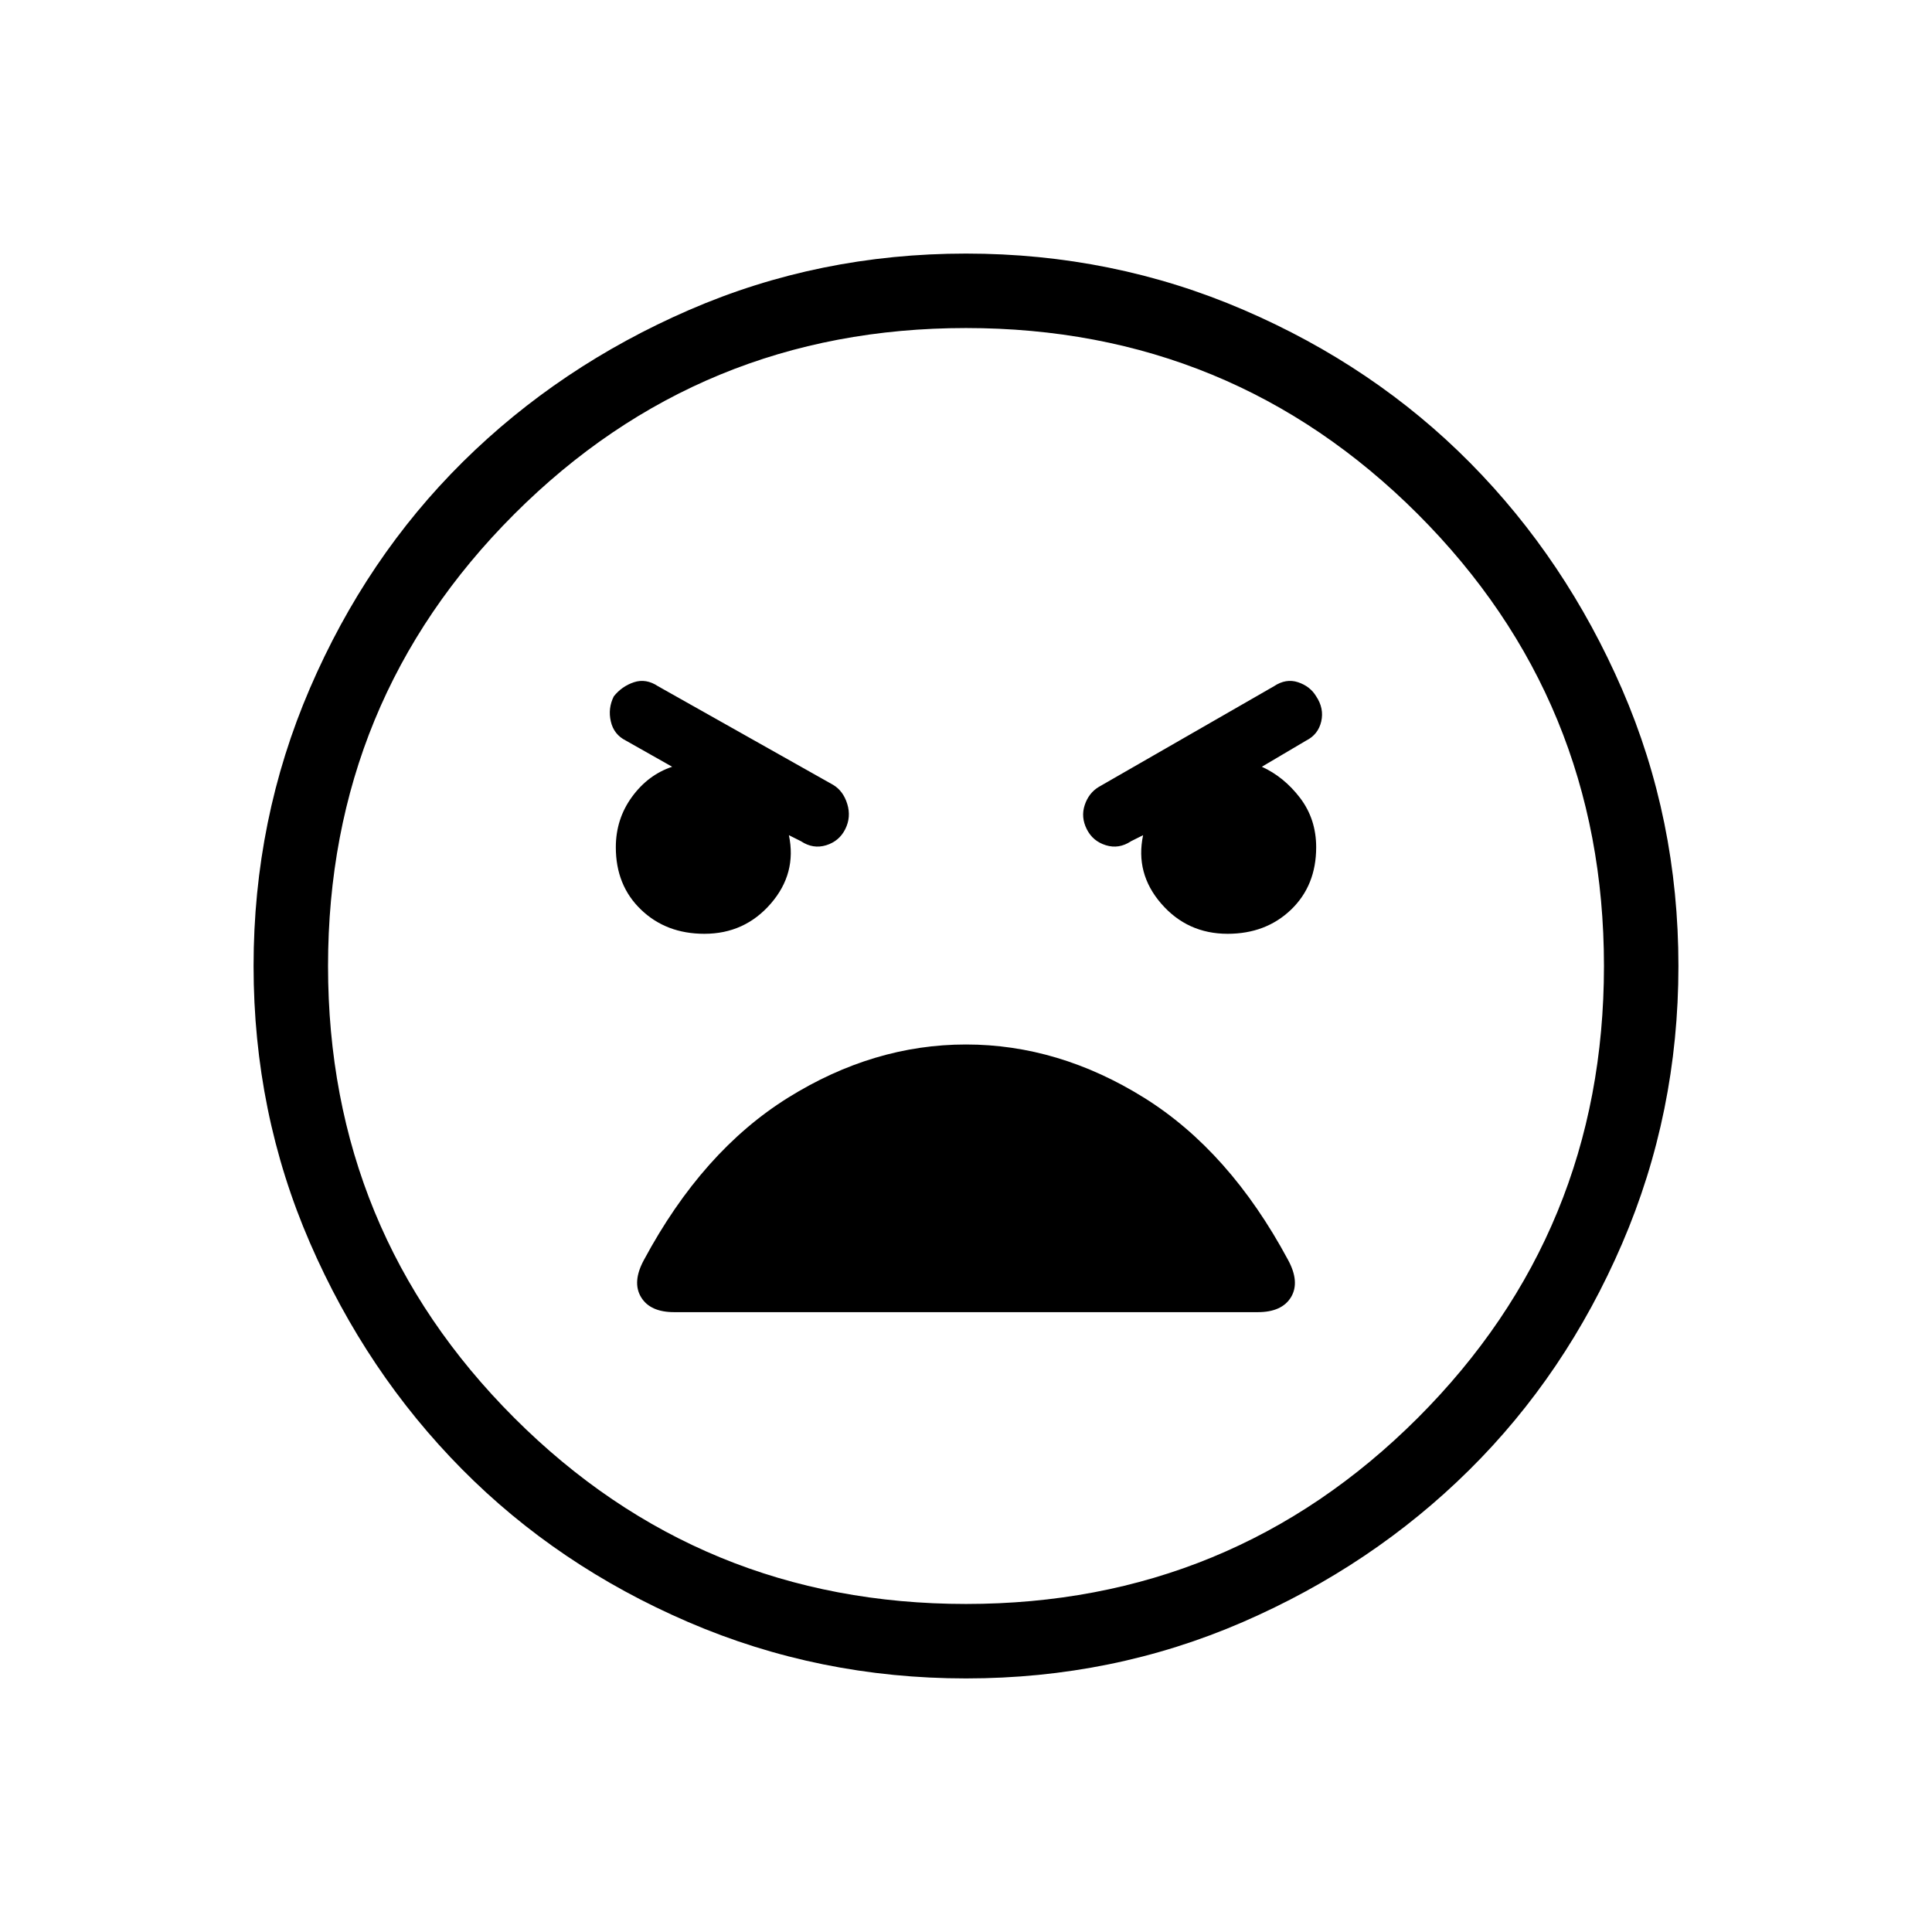 <svg xmlns="http://www.w3.org/2000/svg" height="24" width="24"><path d="M12 20.85Q10.175 20.85 8.55 20.15Q6.925 19.45 5.738 18.25Q4.55 17.05 3.85 15.438Q3.15 13.825 3.15 12Q3.15 10.175 3.85 8.55Q4.55 6.925 5.75 5.737Q6.95 4.55 8.562 3.85Q10.175 3.15 12 3.15Q13.825 3.15 15.45 3.85Q17.075 4.55 18.263 5.75Q19.45 6.95 20.15 8.562Q20.85 10.175 20.85 12Q20.85 13.825 20.15 15.45Q19.45 17.075 18.25 18.262Q17.05 19.45 15.438 20.15Q13.825 20.85 12 20.85ZM12 19.925Q15.3 19.925 17.613 17.613Q19.925 15.3 19.925 12Q19.925 8.7 17.613 6.387Q15.3 4.075 12 4.075Q8.7 4.075 6.388 6.387Q4.075 8.7 4.075 12Q4.075 15.3 6.388 17.613Q8.7 19.925 12 19.925ZM8.75 11.6Q9.25 11.6 9.575 11.225Q9.9 10.85 9.8 10.375L9.95 10.45Q10.1 10.55 10.263 10.5Q10.425 10.45 10.5 10.3Q10.575 10.15 10.525 9.987Q10.475 9.825 10.35 9.75L8.175 8.525Q8.025 8.425 7.875 8.475Q7.725 8.525 7.625 8.65Q7.55 8.8 7.588 8.962Q7.625 9.125 7.775 9.2L8.35 9.525Q8.05 9.625 7.85 9.9Q7.65 10.175 7.65 10.525Q7.65 11 7.963 11.3Q8.275 11.6 8.75 11.6ZM15.25 11.6Q15.725 11.6 16.038 11.3Q16.35 11 16.35 10.525Q16.35 10.175 16.15 9.912Q15.95 9.65 15.675 9.525L16.225 9.2Q16.375 9.125 16.413 8.962Q16.45 8.8 16.35 8.65Q16.275 8.525 16.125 8.475Q15.975 8.425 15.825 8.525L13.65 9.775Q13.525 9.85 13.475 10Q13.425 10.15 13.5 10.3Q13.575 10.45 13.738 10.5Q13.9 10.55 14.05 10.45L14.2 10.375Q14.1 10.85 14.425 11.225Q14.75 11.6 15.25 11.6ZM8.375 16.3H15.625Q15.925 16.3 16.038 16.113Q16.15 15.925 16 15.65Q15.275 14.3 14.213 13.637Q13.15 12.975 12 12.975Q10.85 12.975 9.788 13.637Q8.725 14.3 8 15.65Q7.85 15.925 7.963 16.113Q8.075 16.3 8.375 16.3ZM12 12Q12 12 12 12Q12 12 12 12Q12 12 12 12Q12 12 12 12Q12 12 12 12Q12 12 12 12Q12 12 12 12Q12 12 12 12Z"/></svg>